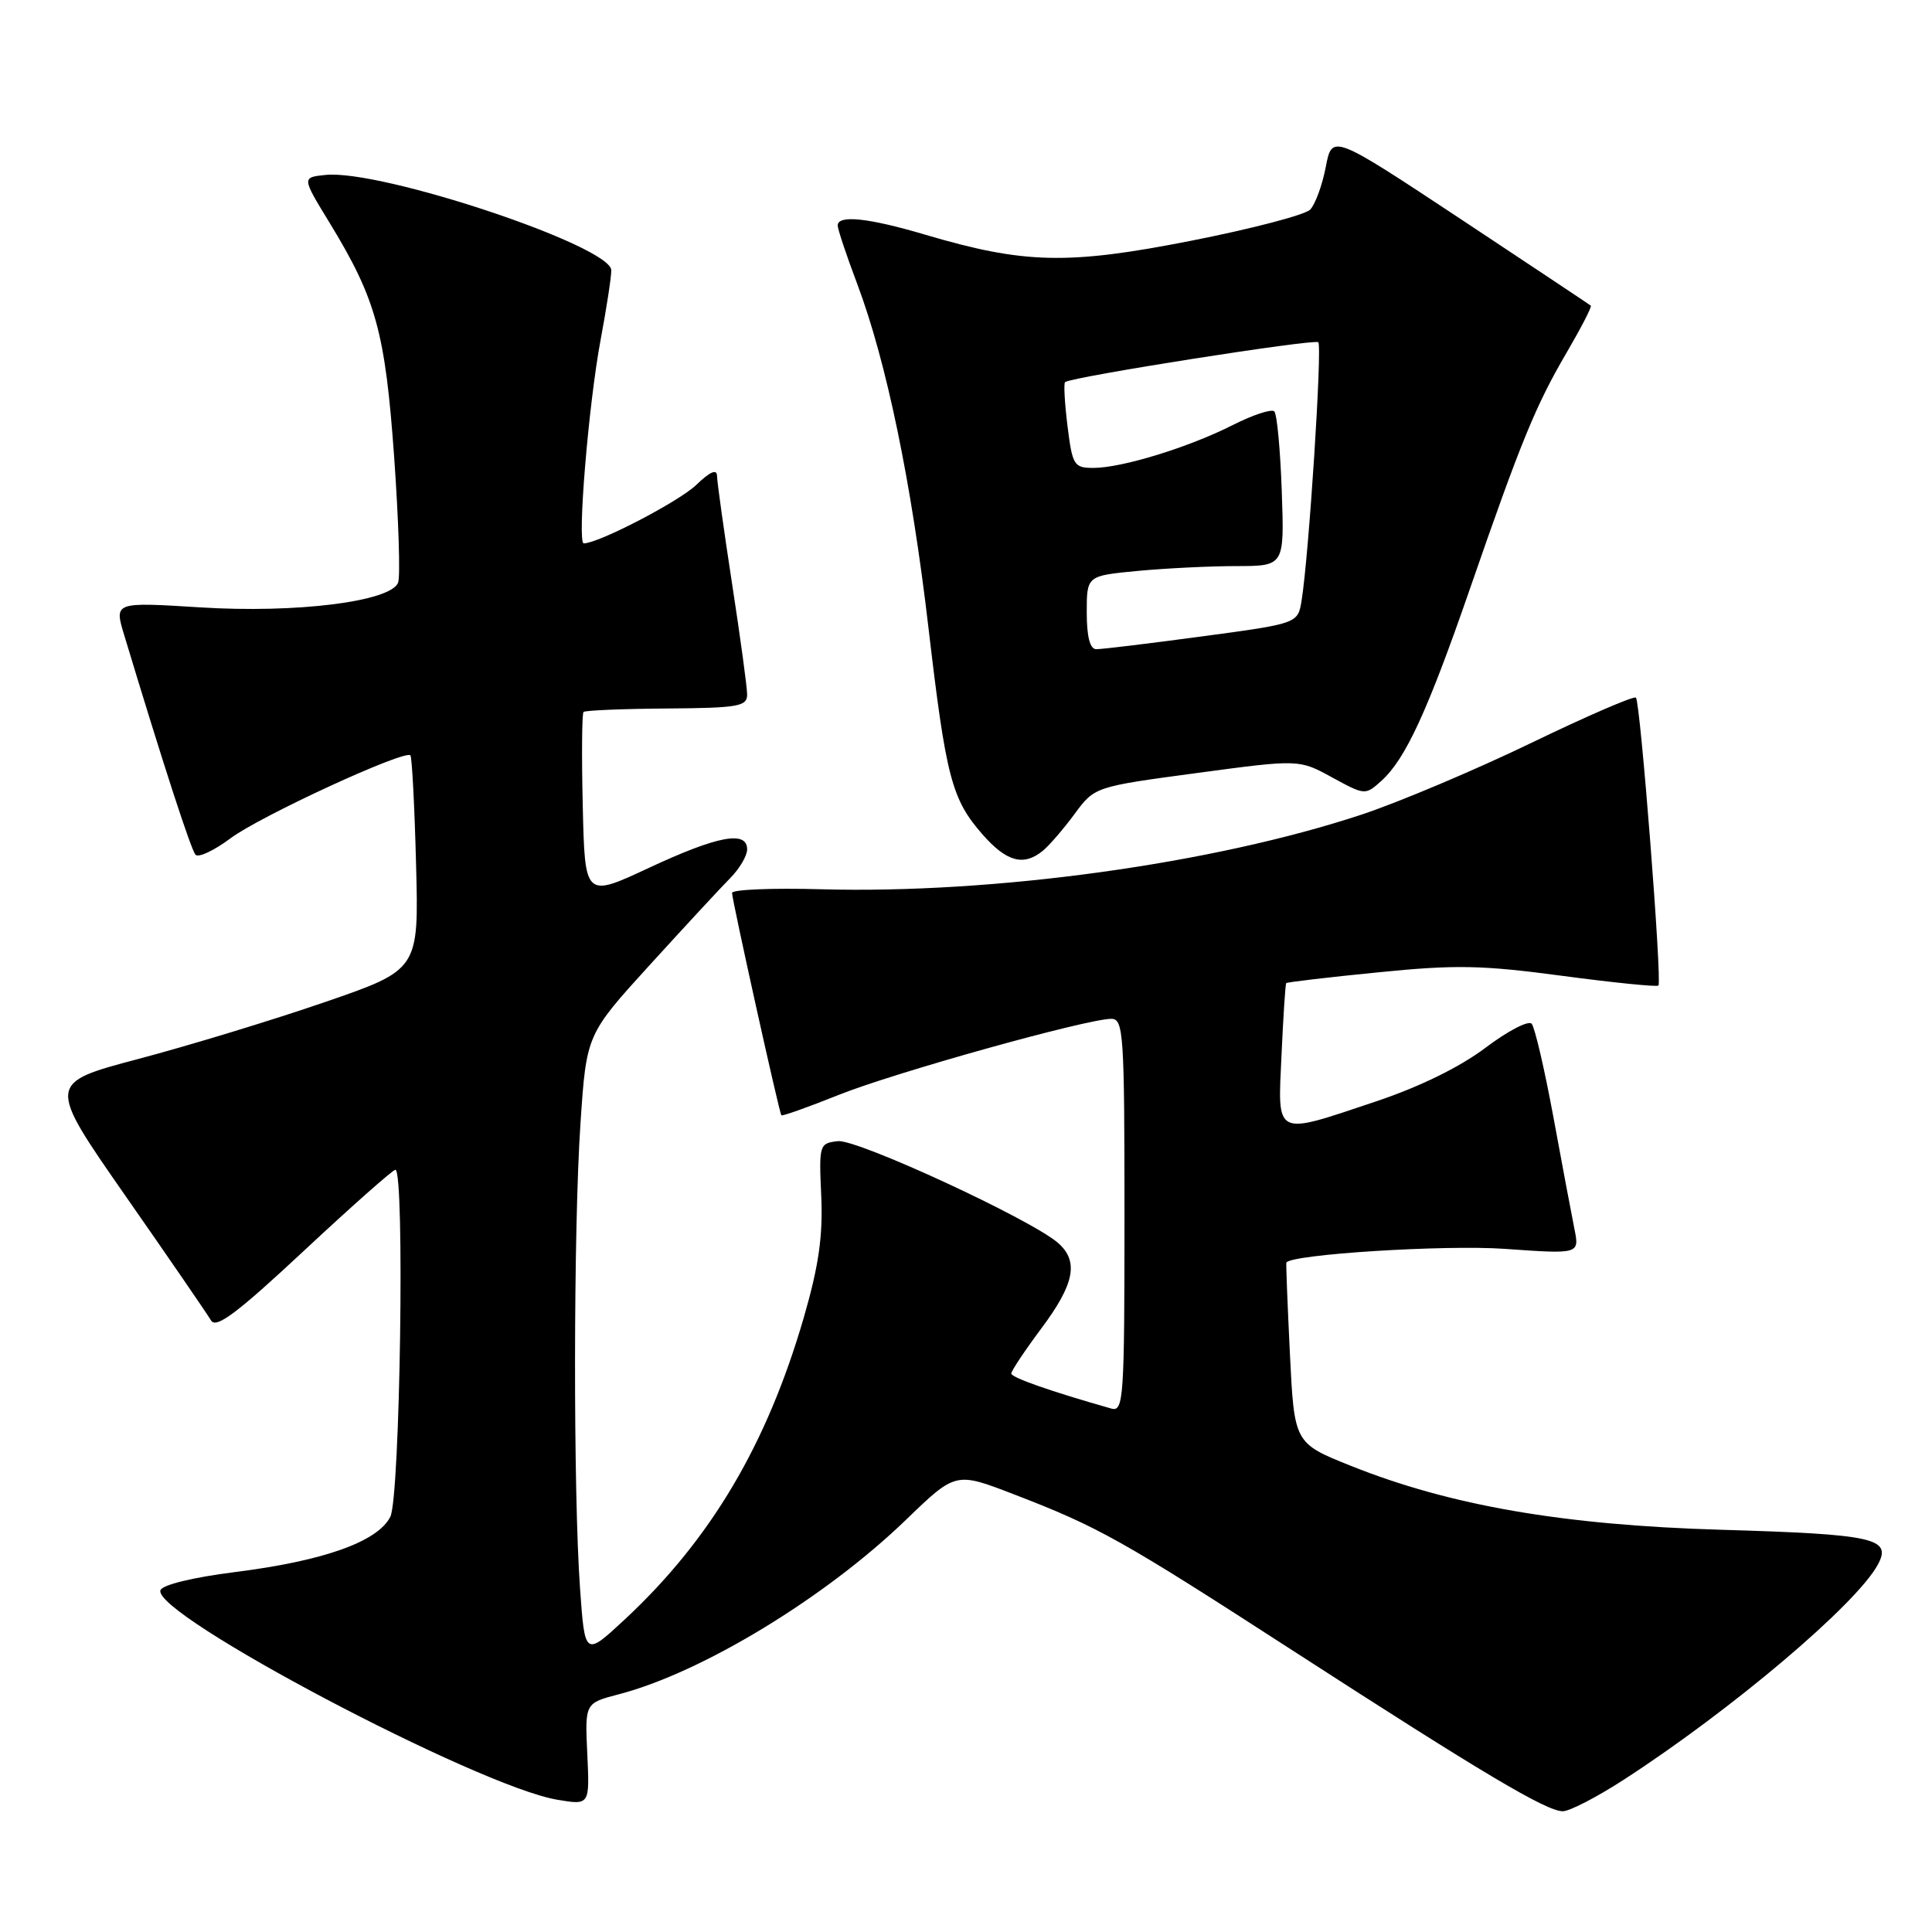 <?xml version="1.0" encoding="UTF-8" standalone="no"?>
<!DOCTYPE svg PUBLIC "-//W3C//DTD SVG 1.1//EN" "http://www.w3.org/Graphics/SVG/1.1/DTD/svg11.dtd" >
<svg xmlns="http://www.w3.org/2000/svg" xmlns:xlink="http://www.w3.org/1999/xlink" version="1.1" viewBox="0 0 256 256">
 <g >
 <path fill="currentColor"
d=" M 215.05 235.89 C 229.41 226.61 246.04 212.54 248.84 207.29 C 250.70 203.82 248.35 203.30 228.00 202.70 C 207.15 202.09 192.15 199.50 179.00 194.23 C 171.50 191.23 171.50 191.23 170.92 179.37 C 170.60 172.84 170.39 167.41 170.45 167.30 C 171.10 166.20 191.46 164.92 199.39 165.48 C 209.29 166.18 209.29 166.18 208.62 162.84 C 208.25 161.00 206.99 154.32 205.83 148.00 C 204.66 141.68 203.37 136.12 202.95 135.65 C 202.53 135.18 199.78 136.61 196.84 138.83 C 193.45 141.39 188.13 144.00 182.34 145.94 C 168.75 150.49 169.30 150.76 169.81 139.75 C 170.04 134.66 170.32 130.39 170.43 130.27 C 170.54 130.14 176.02 129.49 182.61 128.84 C 192.86 127.81 196.37 127.88 206.98 129.30 C 213.80 130.21 219.55 130.79 219.75 130.59 C 220.25 130.09 217.36 93.02 216.77 92.44 C 216.51 92.18 210.27 94.88 202.90 98.44 C 195.53 102.00 185.45 106.26 180.50 107.91 C 160.79 114.45 131.72 118.47 108.75 117.83 C 102.28 117.65 97.00 117.87 97.00 118.32 C 97.00 119.24 103.23 147.35 103.53 147.78 C 103.63 147.93 107.04 146.72 111.11 145.09 C 118.55 142.11 144.00 135.01 147.25 135.00 C 148.87 135.00 149.00 136.91 149.00 161.07 C 149.00 185.42 148.88 187.10 147.25 186.64 C 139.24 184.37 134.00 182.53 134.00 182.00 C 134.00 181.65 135.80 178.95 138.00 176.00 C 142.36 170.16 142.96 167.17 140.25 164.74 C 136.83 161.67 113.58 150.91 111.02 151.21 C 108.56 151.49 108.51 151.66 108.82 158.50 C 109.05 163.78 108.49 167.71 106.53 174.50 C 101.64 191.38 94.19 203.97 82.81 214.56 C 77.50 219.50 77.50 219.50 76.86 210.50 C 75.95 197.79 75.98 162.68 76.92 148.79 C 77.71 137.08 77.71 137.08 86.10 127.86 C 90.72 122.79 95.51 117.61 96.75 116.36 C 97.99 115.11 99.00 113.40 99.00 112.55 C 99.00 110.01 95.09 110.75 86.00 114.99 C 77.50 118.96 77.50 118.96 77.22 106.84 C 77.06 100.18 77.11 94.56 77.32 94.34 C 77.53 94.13 82.50 93.92 88.35 93.88 C 97.82 93.81 99.00 93.60 99.00 92.04 C 99.00 91.07 98.10 84.48 97.01 77.39 C 95.92 70.30 95.02 63.85 95.01 63.06 C 95.00 62.10 94.09 62.49 92.25 64.26 C 89.94 66.47 79.30 72.00 77.35 72.00 C 76.46 72.00 77.99 53.50 79.59 45.00 C 80.36 40.88 81.00 36.75 81.00 35.82 C 81.00 32.61 50.48 22.42 43.14 23.18 C 39.99 23.50 39.99 23.50 43.66 29.50 C 49.84 39.64 51.04 43.99 52.23 60.58 C 52.82 68.92 53.06 76.40 52.75 77.20 C 51.79 79.71 39.27 81.28 26.53 80.48 C 15.13 79.77 15.13 79.77 16.45 84.13 C 21.60 101.19 25.31 112.61 25.91 113.26 C 26.30 113.68 28.39 112.69 30.56 111.07 C 34.47 108.14 53.66 99.30 54.38 100.09 C 54.59 100.31 54.93 106.80 55.13 114.50 C 55.50 128.50 55.50 128.50 43.00 132.80 C 36.12 135.17 25.04 138.54 18.36 140.31 C 6.22 143.52 6.22 143.52 16.66 158.51 C 22.41 166.75 27.49 174.16 27.96 174.96 C 28.62 176.10 31.37 174.04 40.30 165.71 C 46.61 159.82 52.06 155.00 52.39 155.00 C 53.65 155.00 53.02 198.41 51.72 200.98 C 50.04 204.29 42.90 206.83 31.11 208.31 C 25.52 209.02 21.49 210.00 21.26 210.72 C 20.20 213.93 63.31 236.69 73.82 238.47 C 78.14 239.20 78.14 239.20 77.82 232.43 C 77.50 225.67 77.50 225.67 82.00 224.50 C 93.02 221.63 109.36 211.70 120.04 201.39 C 126.63 195.03 126.63 195.03 134.28 197.98 C 145.56 202.32 148.49 203.96 171.50 218.84 C 196.42 234.95 204.90 240.00 207.08 240.00 C 207.97 240.00 211.55 238.15 215.05 235.89 Z  M 138.16 112.75 C 139.01 112.06 140.90 109.87 142.37 107.88 C 145.04 104.25 145.04 104.25 158.59 102.43 C 172.13 100.61 172.13 100.61 176.51 103.01 C 180.87 105.39 180.91 105.39 183.06 103.45 C 186.24 100.57 189.17 94.21 194.78 78.00 C 201.53 58.49 203.50 53.70 207.60 46.70 C 209.51 43.43 210.95 40.64 210.79 40.50 C 210.63 40.36 202.85 35.19 193.51 29.00 C 176.51 17.76 176.51 17.76 175.67 22.13 C 175.21 24.53 174.28 27.07 173.61 27.77 C 172.94 28.47 165.82 30.33 157.78 31.91 C 141.47 35.12 135.69 34.98 122.50 31.07 C 115.05 28.87 111.00 28.44 111.00 29.88 C 111.00 30.37 112.16 33.85 113.59 37.63 C 117.46 47.93 120.78 63.92 123.03 83.22 C 125.36 103.08 126.10 105.90 130.21 110.59 C 133.38 114.19 135.62 114.81 138.16 112.75 Z  M 144.00 81.14 C 144.00 76.29 144.00 76.29 150.75 75.65 C 154.46 75.30 160.35 75.01 163.84 75.01 C 170.19 75.00 170.19 75.00 169.84 65.08 C 169.65 59.63 169.21 54.87 168.85 54.51 C 168.49 54.16 166.02 54.97 163.35 56.32 C 157.51 59.28 148.66 62.00 144.89 62.00 C 142.31 62.00 142.10 61.67 141.45 56.45 C 141.07 53.40 140.93 50.78 141.13 50.63 C 142.08 49.92 174.20 44.87 174.68 45.35 C 175.22 45.89 173.44 73.54 172.47 79.56 C 171.98 82.62 171.98 82.62 159.24 84.33 C 152.23 85.27 145.94 86.04 145.25 86.02 C 144.42 86.01 144.00 84.35 144.00 81.14 Z "/>
</g>
</svg>